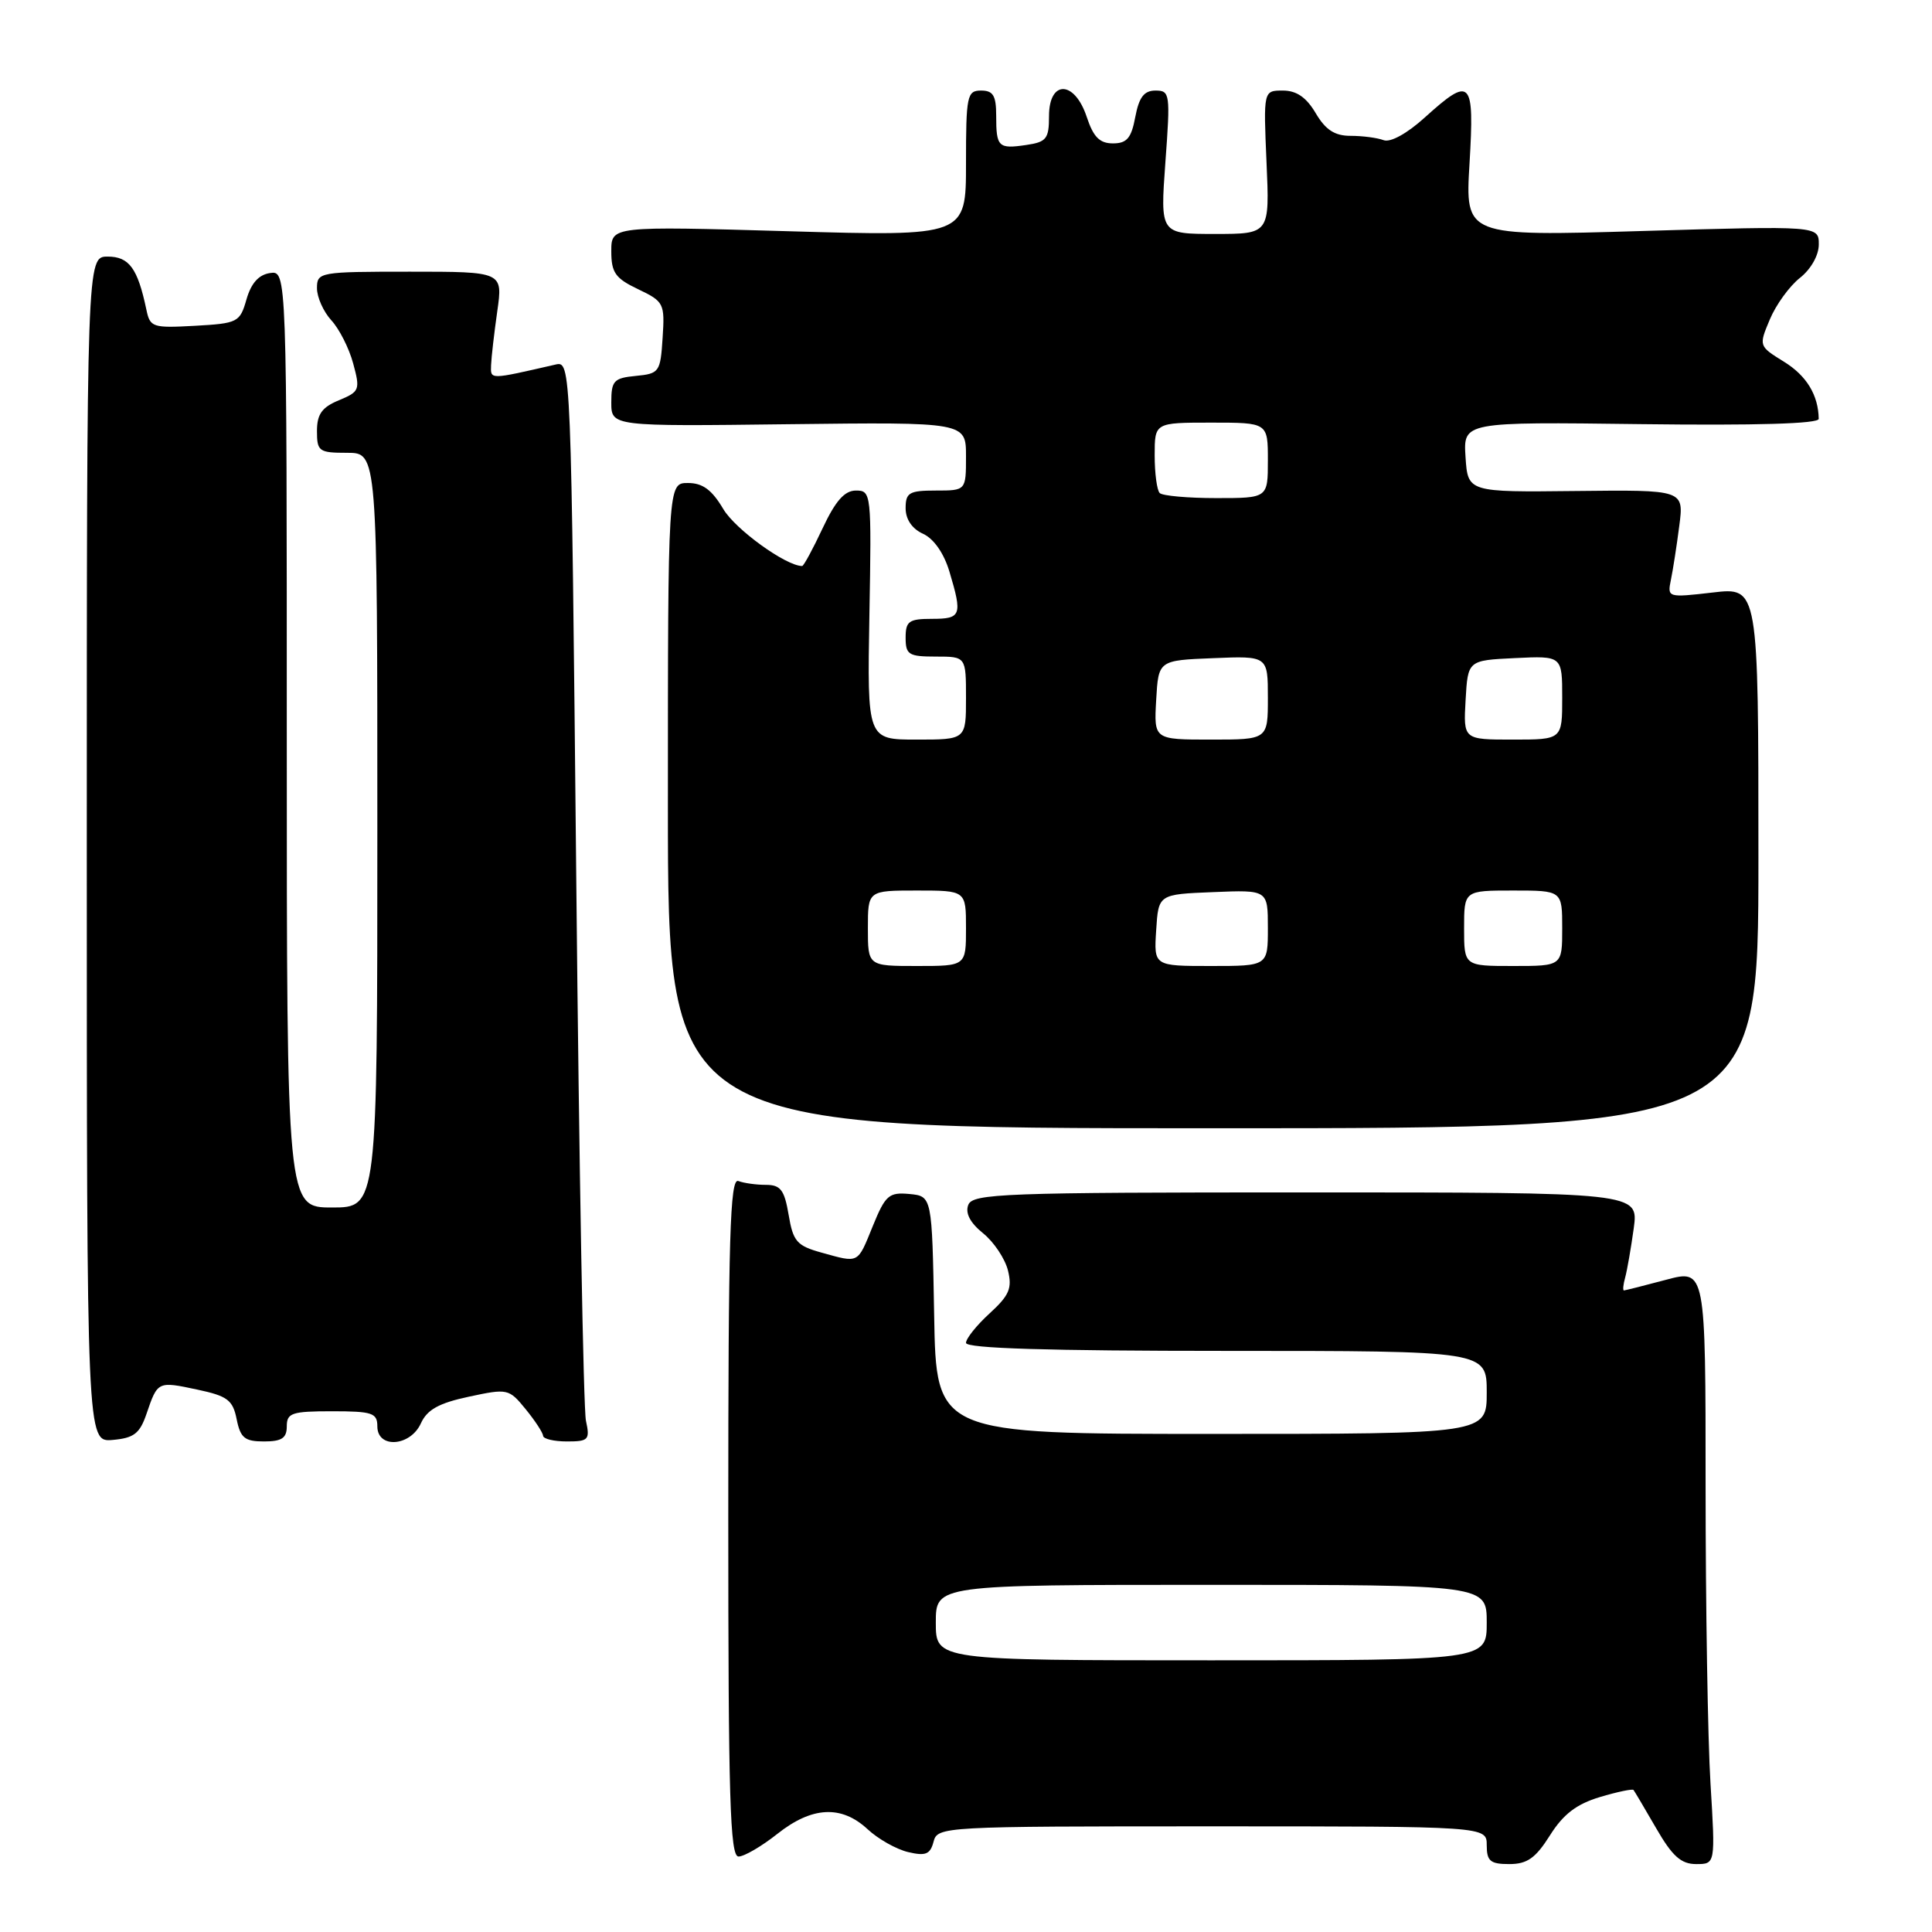 <?xml version="1.0" encoding="UTF-8" standalone="no"?>
<!DOCTYPE svg PUBLIC "-//W3C//DTD SVG 1.1//EN" "http://www.w3.org/Graphics/SVG/1.1/DTD/svg11.dtd" >
<svg xmlns="http://www.w3.org/2000/svg" xmlns:xlink="http://www.w3.org/1999/xlink" version="1.1" viewBox="0 0 256 256">
 <g >
 <path fill="currentColor"
d=" M 205.38 243.19 C 207.14 240.39 208.90 239.05 211.99 238.12 C 214.30 237.43 216.31 237.01 216.45 237.18 C 216.59 237.36 217.94 239.64 219.45 242.25 C 221.59 245.96 222.75 247.00 224.75 247.00 C 227.30 247.00 227.30 247.00 226.65 236.34 C 226.29 230.48 226.00 212.75 226.00 196.93 C 226.00 168.18 226.00 168.18 220.75 169.58 C 217.86 170.35 215.36 170.98 215.18 170.99 C 215.01 170.99 215.08 170.21 215.35 169.25 C 215.61 168.29 216.12 165.36 216.48 162.75 C 217.12 158.00 217.12 158.00 173.03 158.00 C 132.87 158.00 128.88 158.15 128.30 159.66 C 127.88 160.75 128.55 162.03 130.26 163.41 C 131.69 164.56 133.17 166.78 133.56 168.34 C 134.14 170.70 133.74 171.64 131.13 174.03 C 129.41 175.60 128.00 177.36 128.00 177.94 C 128.00 178.67 138.94 179.00 162.50 179.00 C 197.00 179.00 197.00 179.00 197.00 184.50 C 197.00 190.00 197.00 190.00 160.53 190.00 C 124.05 190.00 124.05 190.00 123.78 174.25 C 123.50 158.50 123.50 158.50 120.50 158.21 C 117.79 157.96 117.32 158.36 115.65 162.46 C 113.59 167.52 113.88 167.37 108.83 165.97 C 105.59 165.07 105.09 164.50 104.50 160.98 C 103.94 157.67 103.43 157.00 101.49 157.00 C 100.21 157.00 98.56 156.77 97.83 156.49 C 96.73 156.07 96.50 163.92 96.50 200.99 C 96.50 238.21 96.73 246.00 97.86 246.00 C 98.60 246.00 100.92 244.65 103.00 243.00 C 107.59 239.36 111.48 239.16 114.95 242.37 C 116.35 243.68 118.77 245.04 120.33 245.41 C 122.65 245.96 123.26 245.71 123.70 244.04 C 124.22 242.03 124.84 242.00 160.62 242.00 C 197.00 242.00 197.00 242.00 197.00 244.50 C 197.00 246.61 197.47 247.00 199.99 247.00 C 202.36 247.00 203.47 246.22 205.38 243.19 Z  M 19.42 187.32 C 20.89 183.01 20.90 183.01 26.15 184.13 C 30.15 184.98 30.85 185.51 31.36 188.06 C 31.86 190.54 32.43 191.00 34.98 191.00 C 37.33 191.00 38.00 190.56 38.00 189.00 C 38.00 187.22 38.67 187.00 44.00 187.00 C 49.33 187.00 50.00 187.22 50.00 189.00 C 50.00 191.98 54.37 191.68 55.77 188.60 C 56.60 186.78 58.15 185.92 62.12 185.07 C 67.26 183.97 67.43 184.00 69.65 186.72 C 70.90 188.25 71.94 189.84 71.96 190.25 C 71.98 190.66 73.40 191.00 75.12 191.00 C 77.99 191.00 78.19 190.79 77.64 188.25 C 77.31 186.74 76.73 154.52 76.36 116.66 C 75.67 47.83 75.67 47.83 73.59 48.31 C 64.78 50.33 65.00 50.33 65.07 48.38 C 65.11 47.34 65.48 44.14 65.89 41.25 C 66.64 36.00 66.64 36.00 54.32 36.00 C 42.32 36.00 42.00 36.06 42.00 38.19 C 42.00 39.39 42.86 41.30 43.90 42.44 C 44.95 43.57 46.26 46.15 46.80 48.17 C 47.75 51.66 47.65 51.90 44.90 53.04 C 42.65 53.97 42.00 54.89 42.00 57.12 C 42.00 59.81 42.26 60.00 46.00 60.00 C 50.00 60.00 50.00 60.00 50.00 110.00 C 50.00 160.00 50.00 160.00 44.00 160.00 C 38.00 160.00 38.00 160.00 38.00 97.93 C 38.00 35.86 38.00 35.86 35.78 36.18 C 34.28 36.40 33.28 37.52 32.66 39.67 C 31.79 42.71 31.52 42.85 25.83 43.17 C 20.20 43.48 19.88 43.38 19.39 41.00 C 18.24 35.55 17.11 34.00 14.27 34.00 C 11.50 34.00 11.50 34.00 11.50 112.55 C 11.50 191.09 11.50 191.09 14.92 190.80 C 17.75 190.55 18.52 189.96 19.42 187.32 Z  M 233.00 113.65 C 233.00 77.80 233.00 77.80 226.95 78.51 C 220.99 79.20 220.92 79.18 221.40 76.85 C 221.67 75.56 222.17 72.34 222.51 69.70 C 223.14 64.90 223.14 64.90 208.82 65.06 C 194.50 65.22 194.50 65.22 194.19 60.56 C 193.89 55.90 193.89 55.90 217.44 56.20 C 232.69 56.39 241.00 56.15 240.99 55.50 C 240.94 52.35 239.38 49.78 236.40 47.94 C 233.04 45.86 233.03 45.85 234.51 42.33 C 235.32 40.39 237.11 37.92 238.49 36.83 C 239.96 35.67 241.00 33.83 241.00 32.39 C 241.00 29.92 241.00 29.92 217.57 30.61 C 194.14 31.31 194.14 31.31 194.72 21.65 C 195.38 10.50 194.92 10.03 188.79 15.57 C 186.44 17.70 184.22 18.92 183.33 18.57 C 182.51 18.26 180.55 18.00 178.97 18.00 C 176.86 18.00 175.65 17.22 174.34 15.00 C 173.10 12.90 171.80 12.00 169.99 12.00 C 167.41 12.00 167.41 12.00 167.82 21.50 C 168.24 31.00 168.24 31.00 160.98 31.00 C 153.73 31.00 153.73 31.00 154.42 21.50 C 155.09 12.41 155.03 12.00 153.11 12.00 C 151.59 12.00 150.93 12.88 150.43 15.50 C 149.91 18.30 149.32 19.00 147.47 19.00 C 145.71 19.00 144.88 18.16 144.00 15.50 C 142.39 10.63 139.00 10.55 139.00 15.39 C 139.00 18.39 138.66 18.82 135.99 19.21 C 132.28 19.76 132.00 19.49 132.00 15.33 C 132.00 12.67 131.60 12.00 130.00 12.00 C 128.14 12.00 128.00 12.67 128.00 21.66 C 128.00 31.32 128.00 31.32 104.50 30.64 C 81.00 29.96 81.00 29.96 81.00 33.29 C 81.00 36.13 81.53 36.88 84.55 38.32 C 87.97 39.95 88.10 40.20 87.80 44.76 C 87.51 49.30 87.37 49.51 84.25 49.81 C 81.33 50.09 81.00 50.45 81.00 53.31 C 81.00 56.50 81.00 56.50 104.50 56.21 C 128.00 55.93 128.00 55.93 128.00 60.46 C 128.00 65.00 128.00 65.00 124.00 65.00 C 120.47 65.00 120.00 65.28 120.00 67.34 C 120.00 68.81 120.85 70.07 122.31 70.73 C 123.73 71.38 125.08 73.31 125.81 75.76 C 127.54 81.54 127.37 82.00 123.50 82.00 C 120.43 82.00 120.00 82.31 120.00 84.50 C 120.00 86.75 120.40 87.00 124.00 87.00 C 128.00 87.00 128.00 87.00 128.00 92.50 C 128.00 98.00 128.00 98.00 121.45 98.00 C 114.91 98.00 114.91 98.00 115.20 81.50 C 115.49 65.36 115.45 65.00 113.42 65.00 C 111.91 65.00 110.71 66.36 109.00 70.00 C 107.71 72.75 106.49 75.00 106.29 75.00 C 104.15 75.00 97.43 70.14 95.84 67.45 C 94.33 64.90 93.11 64.00 91.15 64.00 C 88.50 64.00 88.50 64.00 88.50 106.75 C 88.50 149.50 88.50 149.50 160.75 149.50 C 233.00 149.50 233.00 149.50 233.00 113.65 Z  M 124.00 215.00 C 124.00 210.00 124.00 210.00 160.50 210.00 C 197.00 210.00 197.00 210.00 197.00 215.00 C 197.00 220.00 197.00 220.00 160.50 220.00 C 124.00 220.00 124.00 220.00 124.00 215.00 Z  M 115.00 123.00 C 115.00 118.00 115.00 118.00 121.50 118.00 C 128.00 118.00 128.00 118.00 128.00 123.00 C 128.00 128.00 128.00 128.00 121.50 128.00 C 115.00 128.00 115.00 128.00 115.00 123.00 Z  M 153.20 123.25 C 153.50 118.50 153.50 118.50 160.75 118.21 C 168.00 117.91 168.00 117.91 168.00 122.96 C 168.00 128.00 168.00 128.00 160.45 128.00 C 152.89 128.00 152.89 128.00 153.20 123.25 Z  M 194.00 123.00 C 194.00 118.00 194.00 118.00 200.50 118.00 C 207.00 118.00 207.00 118.00 207.00 123.00 C 207.00 128.00 207.00 128.00 200.50 128.00 C 194.00 128.00 194.00 128.00 194.00 123.00 Z  M 153.20 92.75 C 153.50 87.50 153.50 87.50 160.75 87.21 C 168.00 86.91 168.00 86.91 168.00 92.46 C 168.00 98.00 168.00 98.00 160.45 98.00 C 152.90 98.00 152.90 98.00 153.20 92.75 Z  M 194.20 92.75 C 194.50 87.50 194.50 87.50 200.75 87.20 C 207.00 86.90 207.00 86.90 207.00 92.45 C 207.00 98.00 207.00 98.00 200.45 98.00 C 193.90 98.00 193.90 98.00 194.20 92.75 Z  M 153.67 65.33 C 153.30 64.97 153.00 62.72 153.00 60.33 C 153.00 56.00 153.00 56.00 160.50 56.00 C 168.00 56.00 168.00 56.00 168.00 61.00 C 168.00 66.00 168.00 66.00 161.17 66.00 C 157.41 66.00 154.03 65.70 153.67 65.33 Z "/>
</g>
</svg>
